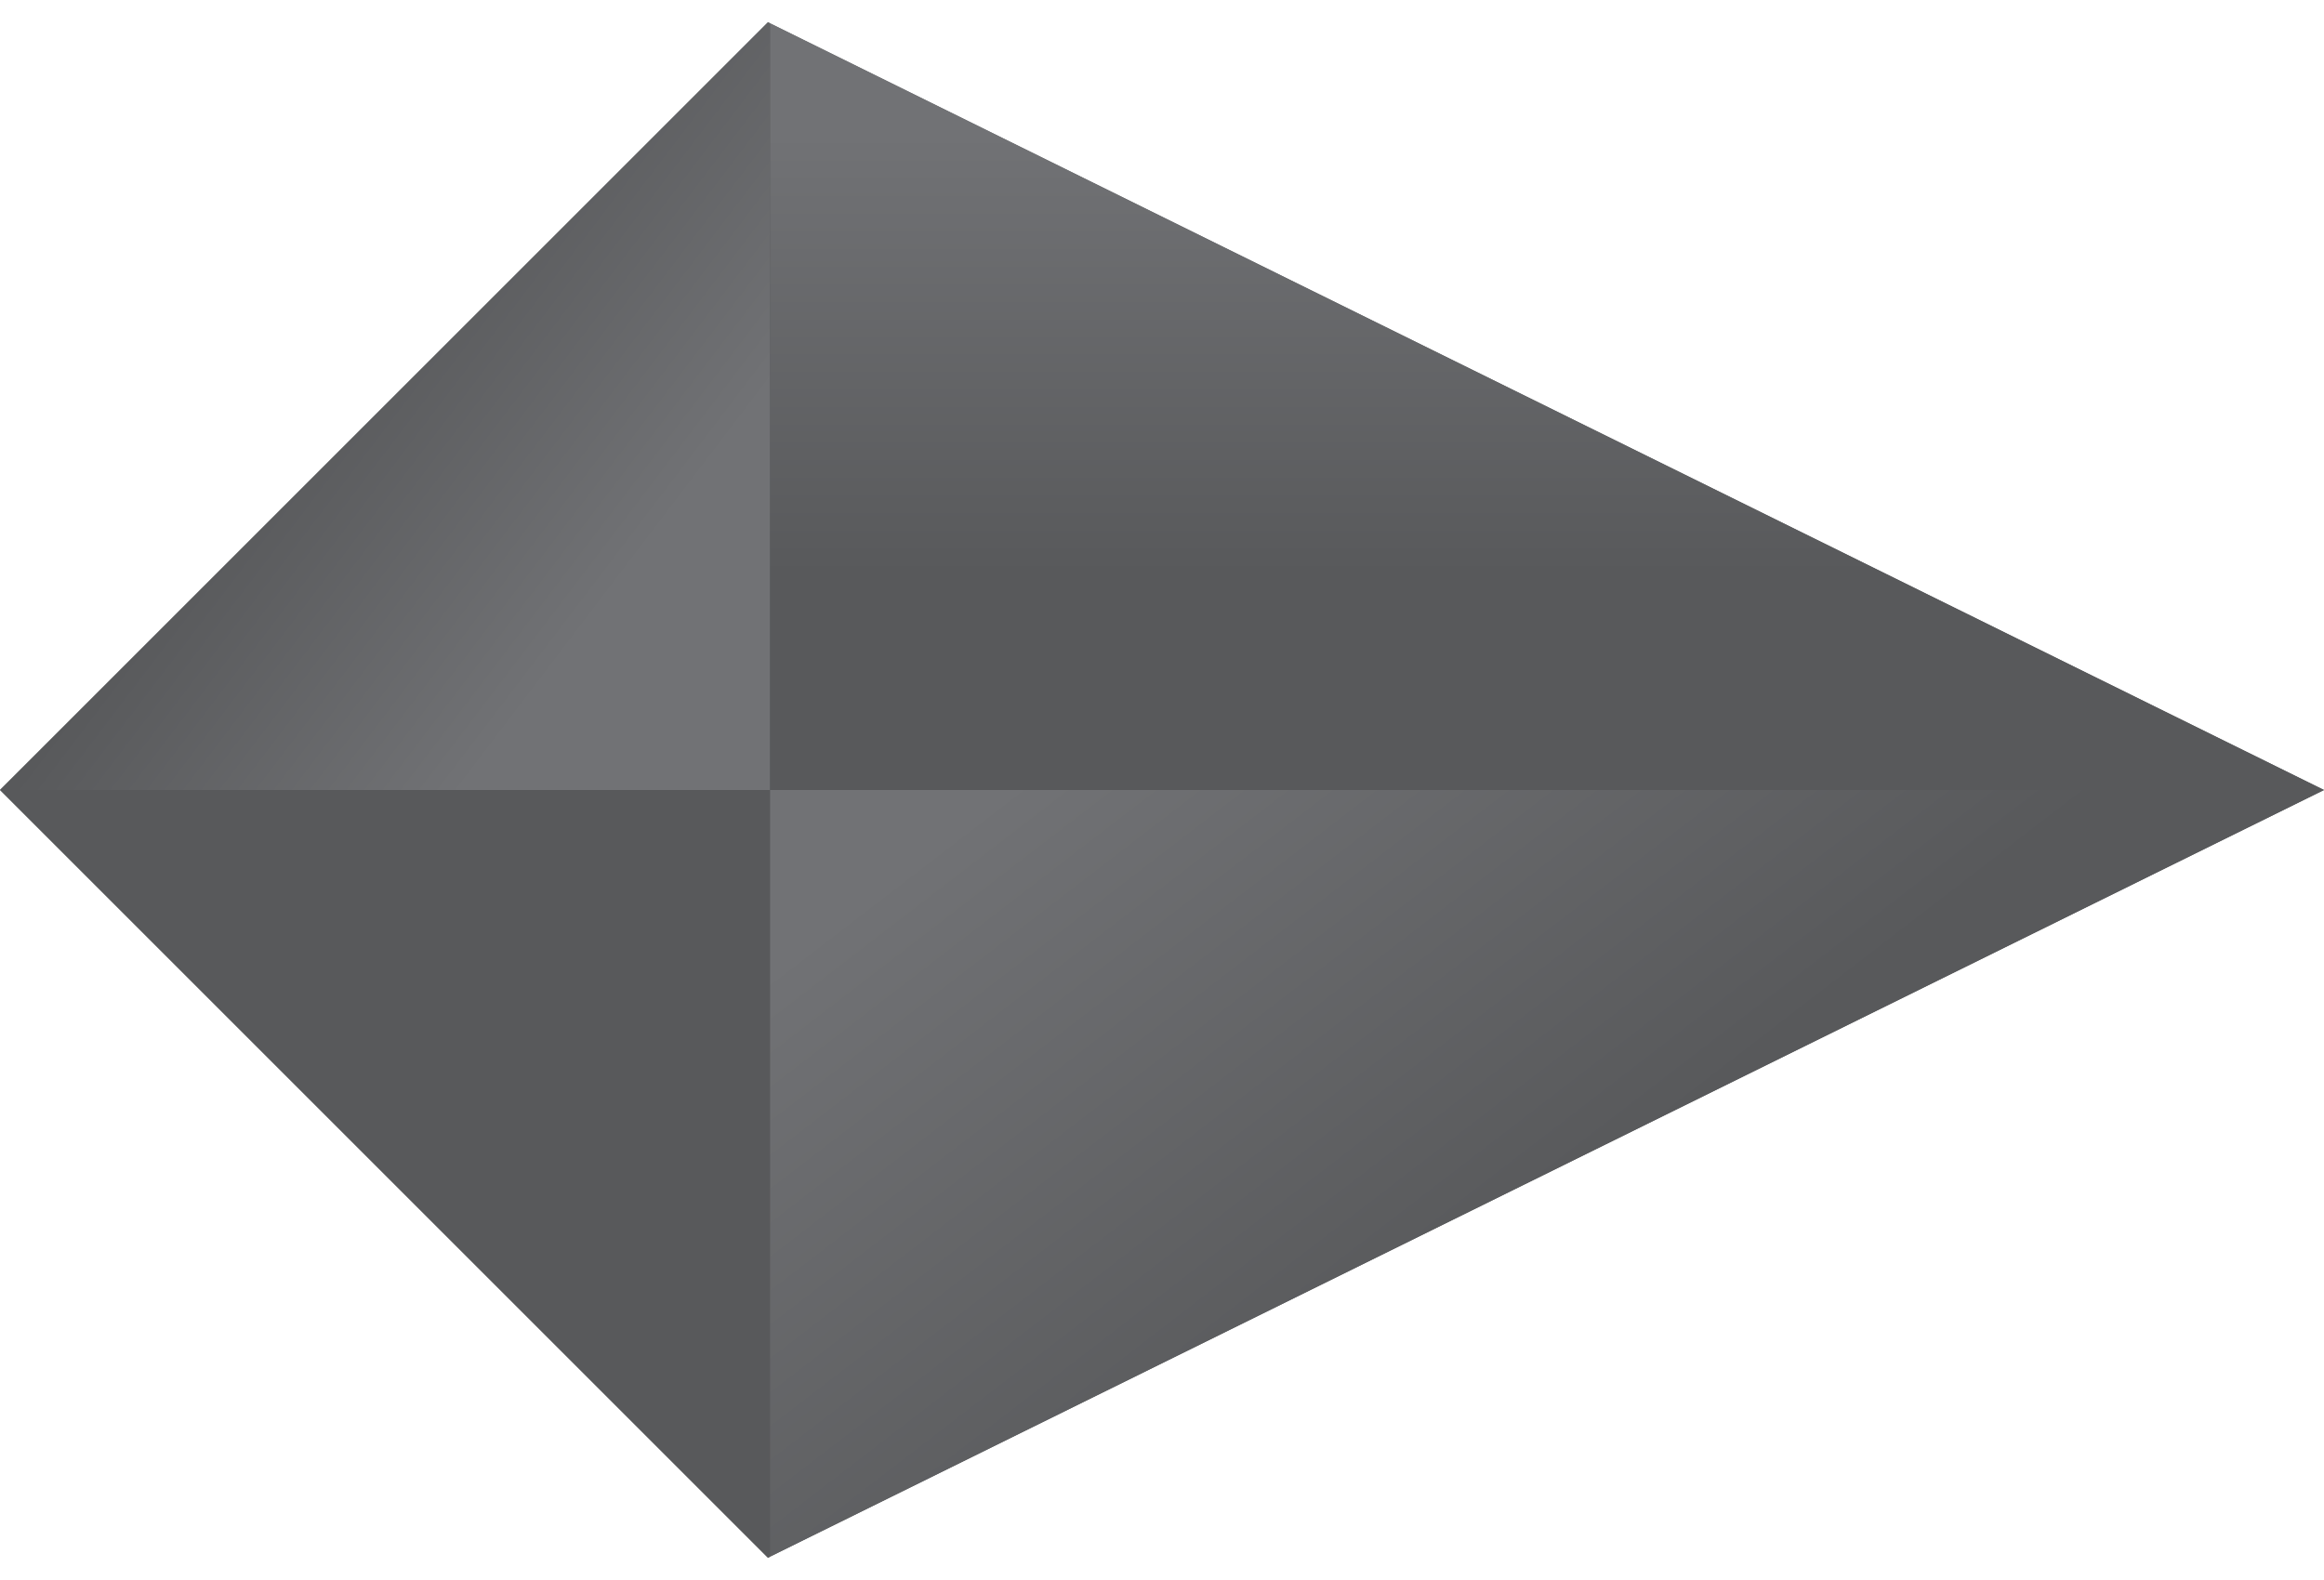 <svg xmlns="http://www.w3.org/2000/svg" xmlns:xlink="http://www.w3.org/1999/xlink" width="100" height="68" viewBox="0 0 100 68"><path fill="#58595B" d="M.004 34l33.044 33.043.09-.048L100 34 33.137 1.01v-.005L33.045.96 0 34h.004z"/><defs><path id="a" d="M0 34h33.137V1l-.092-.043z"/></defs><clipPath id="b"><use xlink:href="#a" overflow="visible"/></clipPath><linearGradient id="c" gradientUnits="userSpaceOnUse" x1="-39.397" y1="723.291" x2="-37.511" y2="723.291" gradientTransform="scale(14.298) rotate(-142.9 103.018 -367.646)"><stop offset="0" stop-color="#717275"/><stop offset=".137" stop-color="#717275"/><stop offset=".713" stop-color="#58595B"/><stop offset="1" stop-color="#58595B"/></linearGradient><path clip-path="url(#b)" fill="url(#c)" d="M21.083 49.94L-15.89 21.977 12.06-14.98l36.976 27.96-27.952 36.96v-.002z"/><path fill="#58595B" d="M33.137 66.995V34H0l33.045 33.043.092-.048z"/><defs><path id="d" d="M33.137 34H100L33.137 1z"/></defs><clipPath id="e"><use xlink:href="#d" overflow="visible"/></clipPath><linearGradient id="f" gradientUnits="userSpaceOnUse" x1="52.763" y1="734.977" x2="54.647" y2="734.977" gradientTransform="matrix(0 17.512 17.512 0 -12804.344 -922.813)"><stop offset="0" stop-color="#717275"/><stop offset=".137" stop-color="#717275"/><stop offset=".713" stop-color="#58595B"/><stop offset="1" stop-color="#58595B"/></linearGradient><path clip-path="url(#e)" fill="url(#f)" d="M33.137 1.005H100V34H33.137V1.005z"/><defs><path id="g" d="M33.137 34v32.99L100 34z"/></defs><clipPath id="h"><use xlink:href="#g" overflow="visible"/></clipPath><linearGradient id="i" gradientUnits="userSpaceOnUse" x1="46.351" y1="705.79" x2="48.235" y2="705.79" gradientTransform="scale(26.702) rotate(52.316 -695.36 -397.907)"><stop offset="0" stop-color="#717275"/><stop offset=".137" stop-color="#717275"/><stop offset=".713" stop-color="#58595B"/><stop offset="1" stop-color="#58595B"/></linearGradient><path clip-path="url(#h)" fill="url(#i)" d="M75.014 1.654l40.946 53.01L58.122 99.34 17.175 46.33l57.84-44.673z"/></svg>